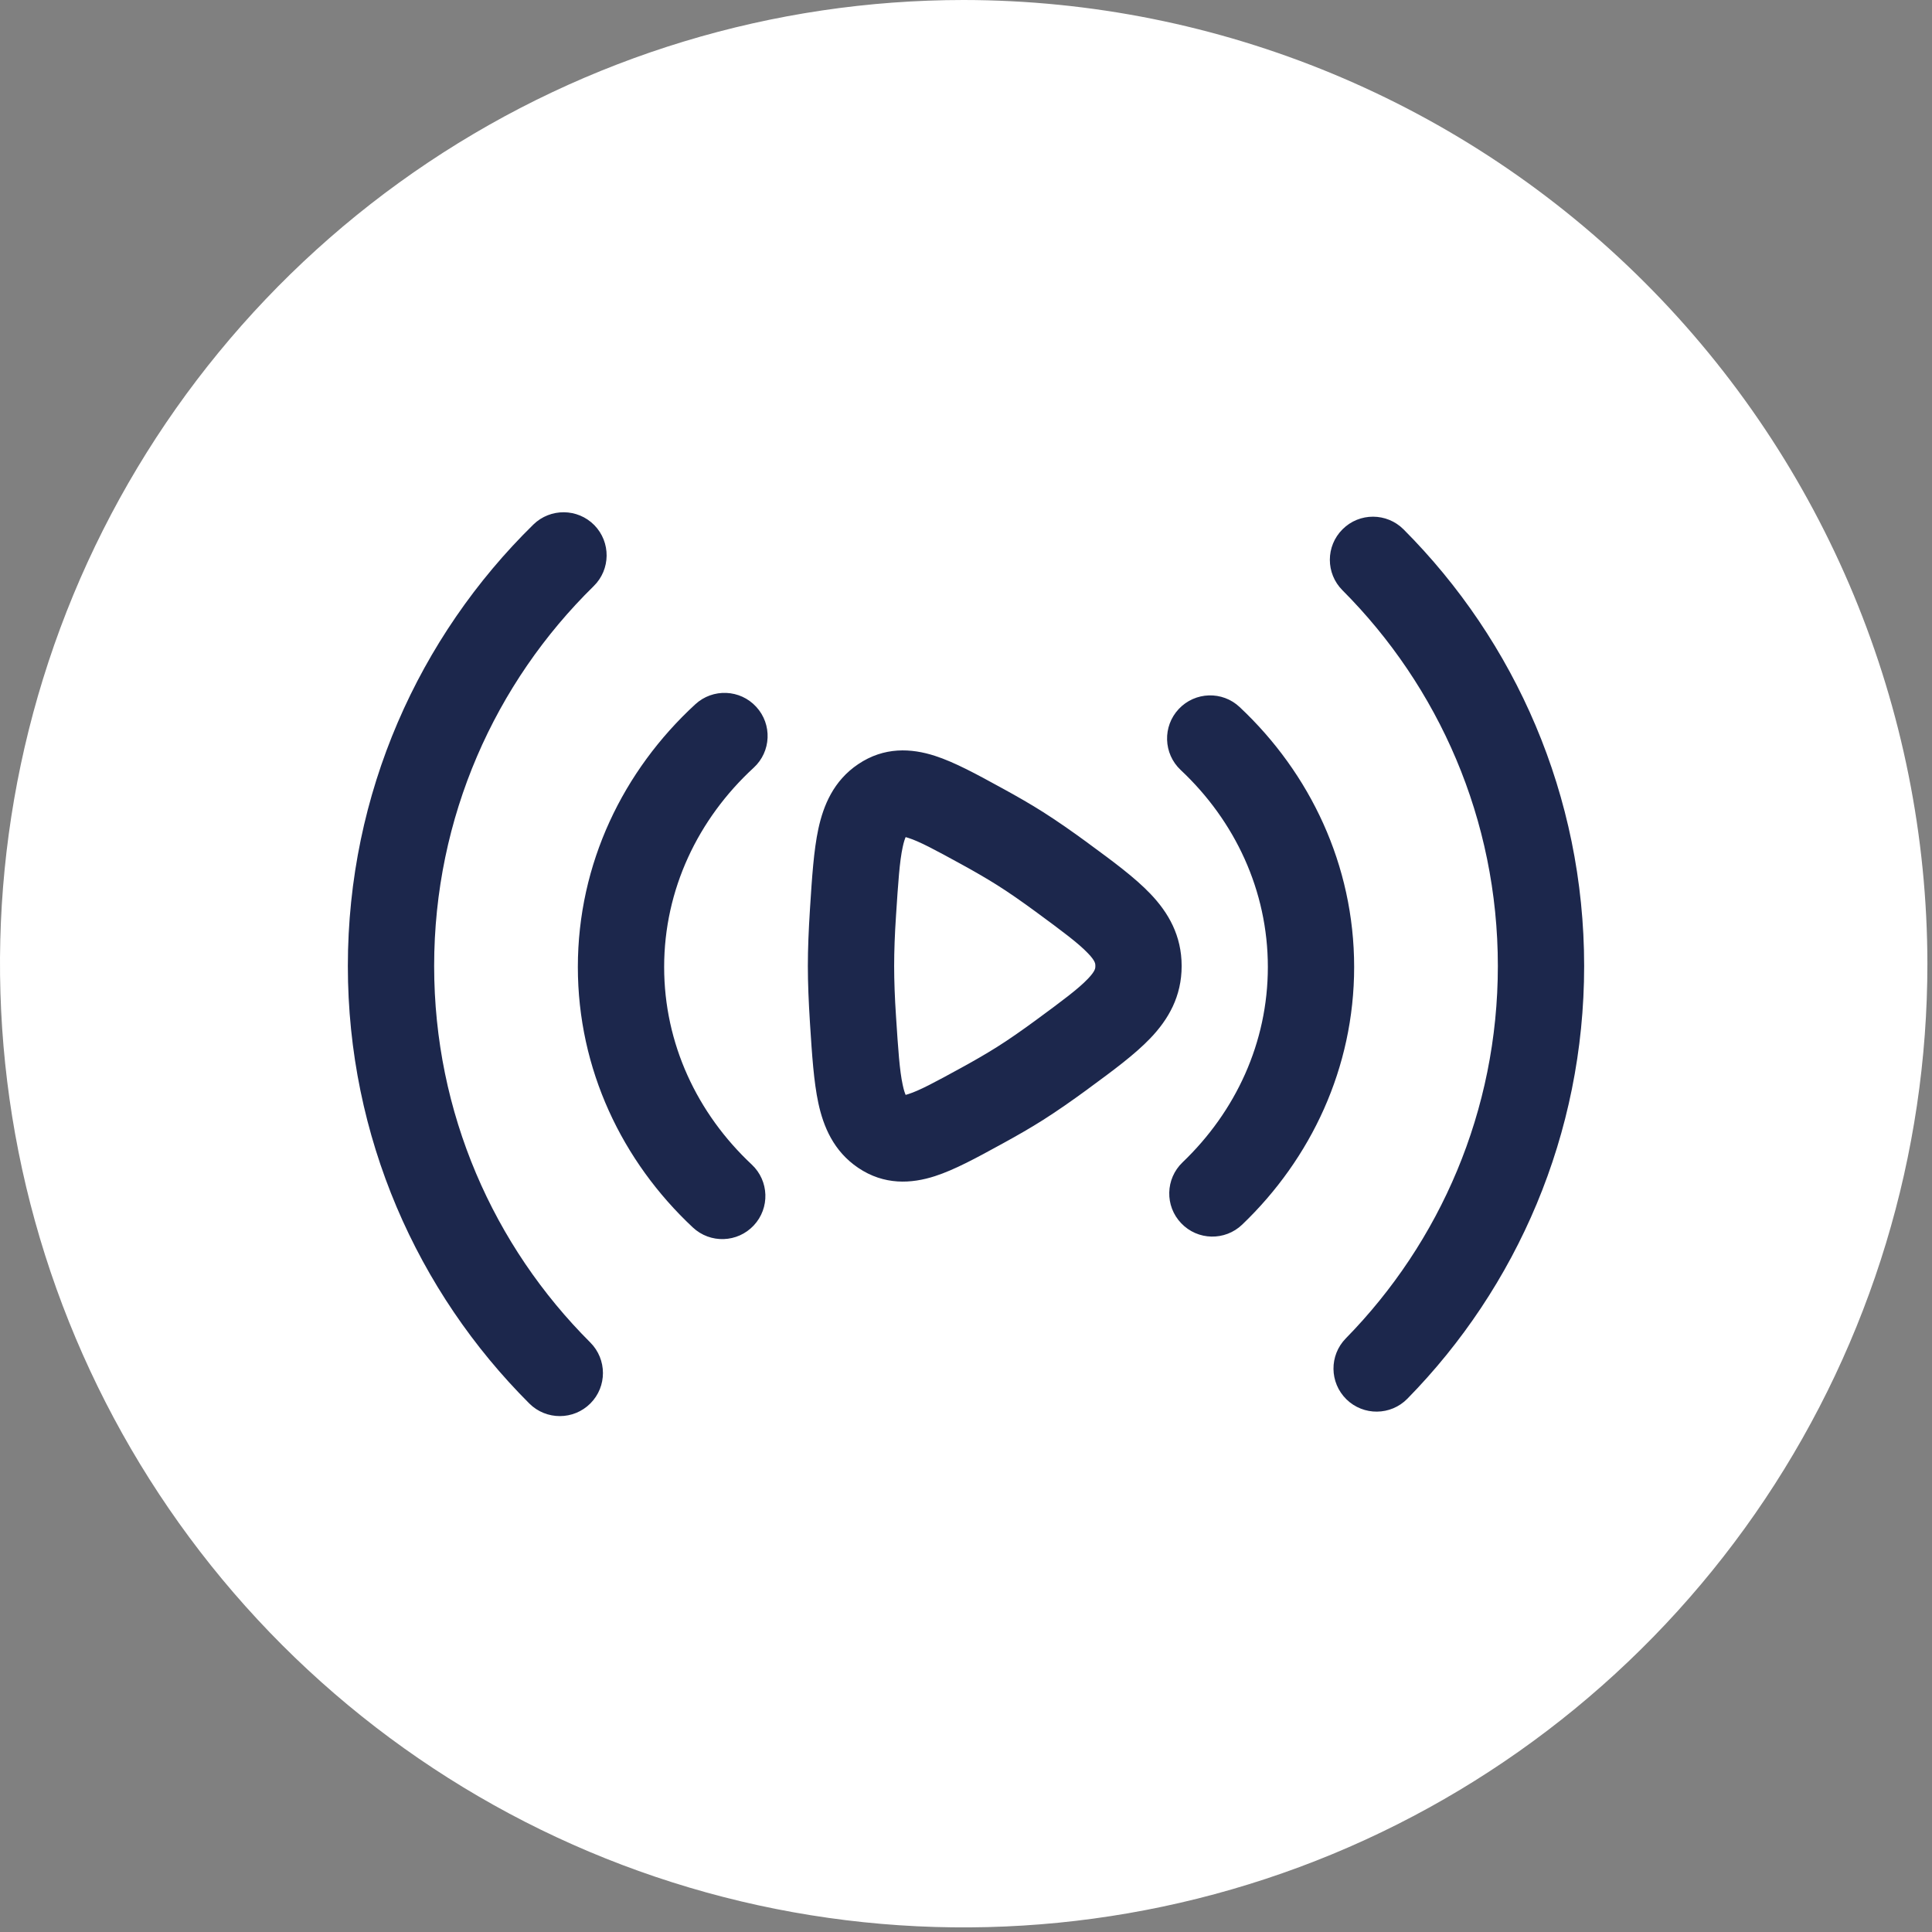 <svg width="21" height="21" viewBox="0 0 21 21" fill="none" xmlns="http://www.w3.org/2000/svg">
    <rect x="0" y="0" width="21" height="21" fill="#808080" stroke="none"/>
    <path d="M10.475 0C8.403 0 6.378 0.614 4.655 1.765C2.933 2.916 1.59 4.552 0.797 6.466C0.005 8.38 -0.203 10.487 0.201 12.519C0.605 14.55 1.603 16.417 3.068 17.882C4.533 19.347 6.399 20.345 8.431 20.749C10.463 21.153 12.57 20.945 14.484 20.153C16.398 19.36 18.034 18.017 19.185 16.295C20.336 14.572 20.95 12.547 20.95 10.475C20.947 7.698 19.842 5.035 17.878 3.071C15.915 1.108 13.252 0.003 10.475 0Z"
          fill="white"/>
    <path fill-rule="evenodd" clip-rule="evenodd"
          d="M6.417 15.255C6.6 15.072 6.599 14.775 6.416 14.592C5.367 13.545 4.719 12.099 4.719 10.5C4.719 8.883 5.382 7.421 6.453 6.371C6.638 6.19 6.641 5.893 6.46 5.708C6.279 5.524 5.982 5.521 5.797 5.702C4.554 6.921 3.781 8.621 3.781 10.5C3.781 12.358 4.536 14.04 5.754 15.256C5.937 15.438 6.234 15.438 6.417 15.255ZM14.635 15.21C14.82 15.391 15.117 15.388 15.298 15.203C16.486 13.992 17.219 12.331 17.219 10.5C17.219 8.647 16.468 6.969 15.256 5.754C15.073 5.571 14.776 5.57 14.593 5.753C14.409 5.936 14.409 6.233 14.592 6.416C15.636 7.463 16.281 8.905 16.281 10.5C16.281 12.076 15.651 13.504 14.629 14.547C14.447 14.732 14.45 15.028 14.635 15.21ZM8.193 13.32C8.37 13.131 8.36 12.835 8.171 12.658C7.578 12.103 7.219 11.344 7.219 10.511C7.219 9.669 7.587 8.902 8.192 8.345C8.383 8.17 8.395 7.873 8.22 7.683C8.045 7.492 7.748 7.48 7.558 7.655C6.775 8.375 6.281 9.386 6.281 10.511C6.281 11.623 6.763 12.624 7.531 13.342C7.72 13.519 8.016 13.509 8.193 13.32ZM12.839 13.296C13.018 13.484 13.315 13.49 13.502 13.311C14.25 12.595 14.719 11.607 14.719 10.511C14.719 9.402 14.239 8.403 13.475 7.686C13.287 7.508 12.99 7.518 12.813 7.706C12.635 7.895 12.645 8.192 12.833 8.369C13.424 8.923 13.781 9.681 13.781 10.511C13.781 11.332 13.432 12.081 12.854 12.634C12.667 12.813 12.66 13.109 12.839 13.296ZM10.87 12.445C10.881 12.439 10.892 12.433 10.903 12.427C11.053 12.345 11.203 12.259 11.337 12.174C11.49 12.077 11.653 11.963 11.813 11.846C11.822 11.839 11.832 11.832 11.841 11.825C12.096 11.638 12.335 11.462 12.504 11.285C12.7 11.08 12.844 10.831 12.844 10.5C12.844 10.169 12.7 9.92 12.504 9.715C12.335 9.538 12.096 9.362 11.841 9.175C11.832 9.168 11.822 9.161 11.813 9.154C11.653 9.037 11.49 8.923 11.337 8.826C11.203 8.741 11.053 8.655 10.903 8.573C10.892 8.567 10.881 8.561 10.87 8.555C10.62 8.418 10.377 8.285 10.163 8.216C9.907 8.133 9.611 8.115 9.327 8.307C9.06 8.487 8.95 8.755 8.895 9.01C8.845 9.243 8.826 9.538 8.805 9.865C8.805 9.875 8.804 9.886 8.803 9.897C8.79 10.103 8.781 10.31 8.781 10.5C8.781 10.689 8.79 10.896 8.803 11.103C8.804 11.114 8.805 11.125 8.805 11.135C8.826 11.462 8.845 11.757 8.895 11.99C8.95 12.245 9.06 12.512 9.327 12.693C9.611 12.885 9.907 12.867 10.163 12.784C10.377 12.715 10.62 12.582 10.87 12.445ZM9.844 11.901C9.836 11.883 9.824 11.85 9.812 11.792C9.778 11.636 9.763 11.412 9.739 11.043C9.726 10.848 9.719 10.663 9.719 10.5C9.719 10.337 9.726 10.152 9.739 9.957C9.763 9.588 9.778 9.364 9.812 9.207C9.824 9.15 9.836 9.117 9.844 9.099C9.852 9.101 9.862 9.104 9.874 9.108C9.993 9.146 10.156 9.233 10.453 9.396C10.592 9.472 10.723 9.548 10.836 9.619C10.965 9.7 11.108 9.8 11.258 9.91C11.552 10.126 11.721 10.252 11.826 10.362C11.907 10.446 11.906 10.477 11.906 10.497V10.5V10.502C11.906 10.523 11.907 10.553 11.826 10.638C11.721 10.748 11.552 10.874 11.258 11.09C11.108 11.2 10.965 11.3 10.836 11.381C10.723 11.452 10.592 11.528 10.453 11.604C10.156 11.767 9.993 11.854 9.874 11.892C9.862 11.896 9.852 11.899 9.844 11.901Z"
          fill="#1C274C"/>
</svg>
